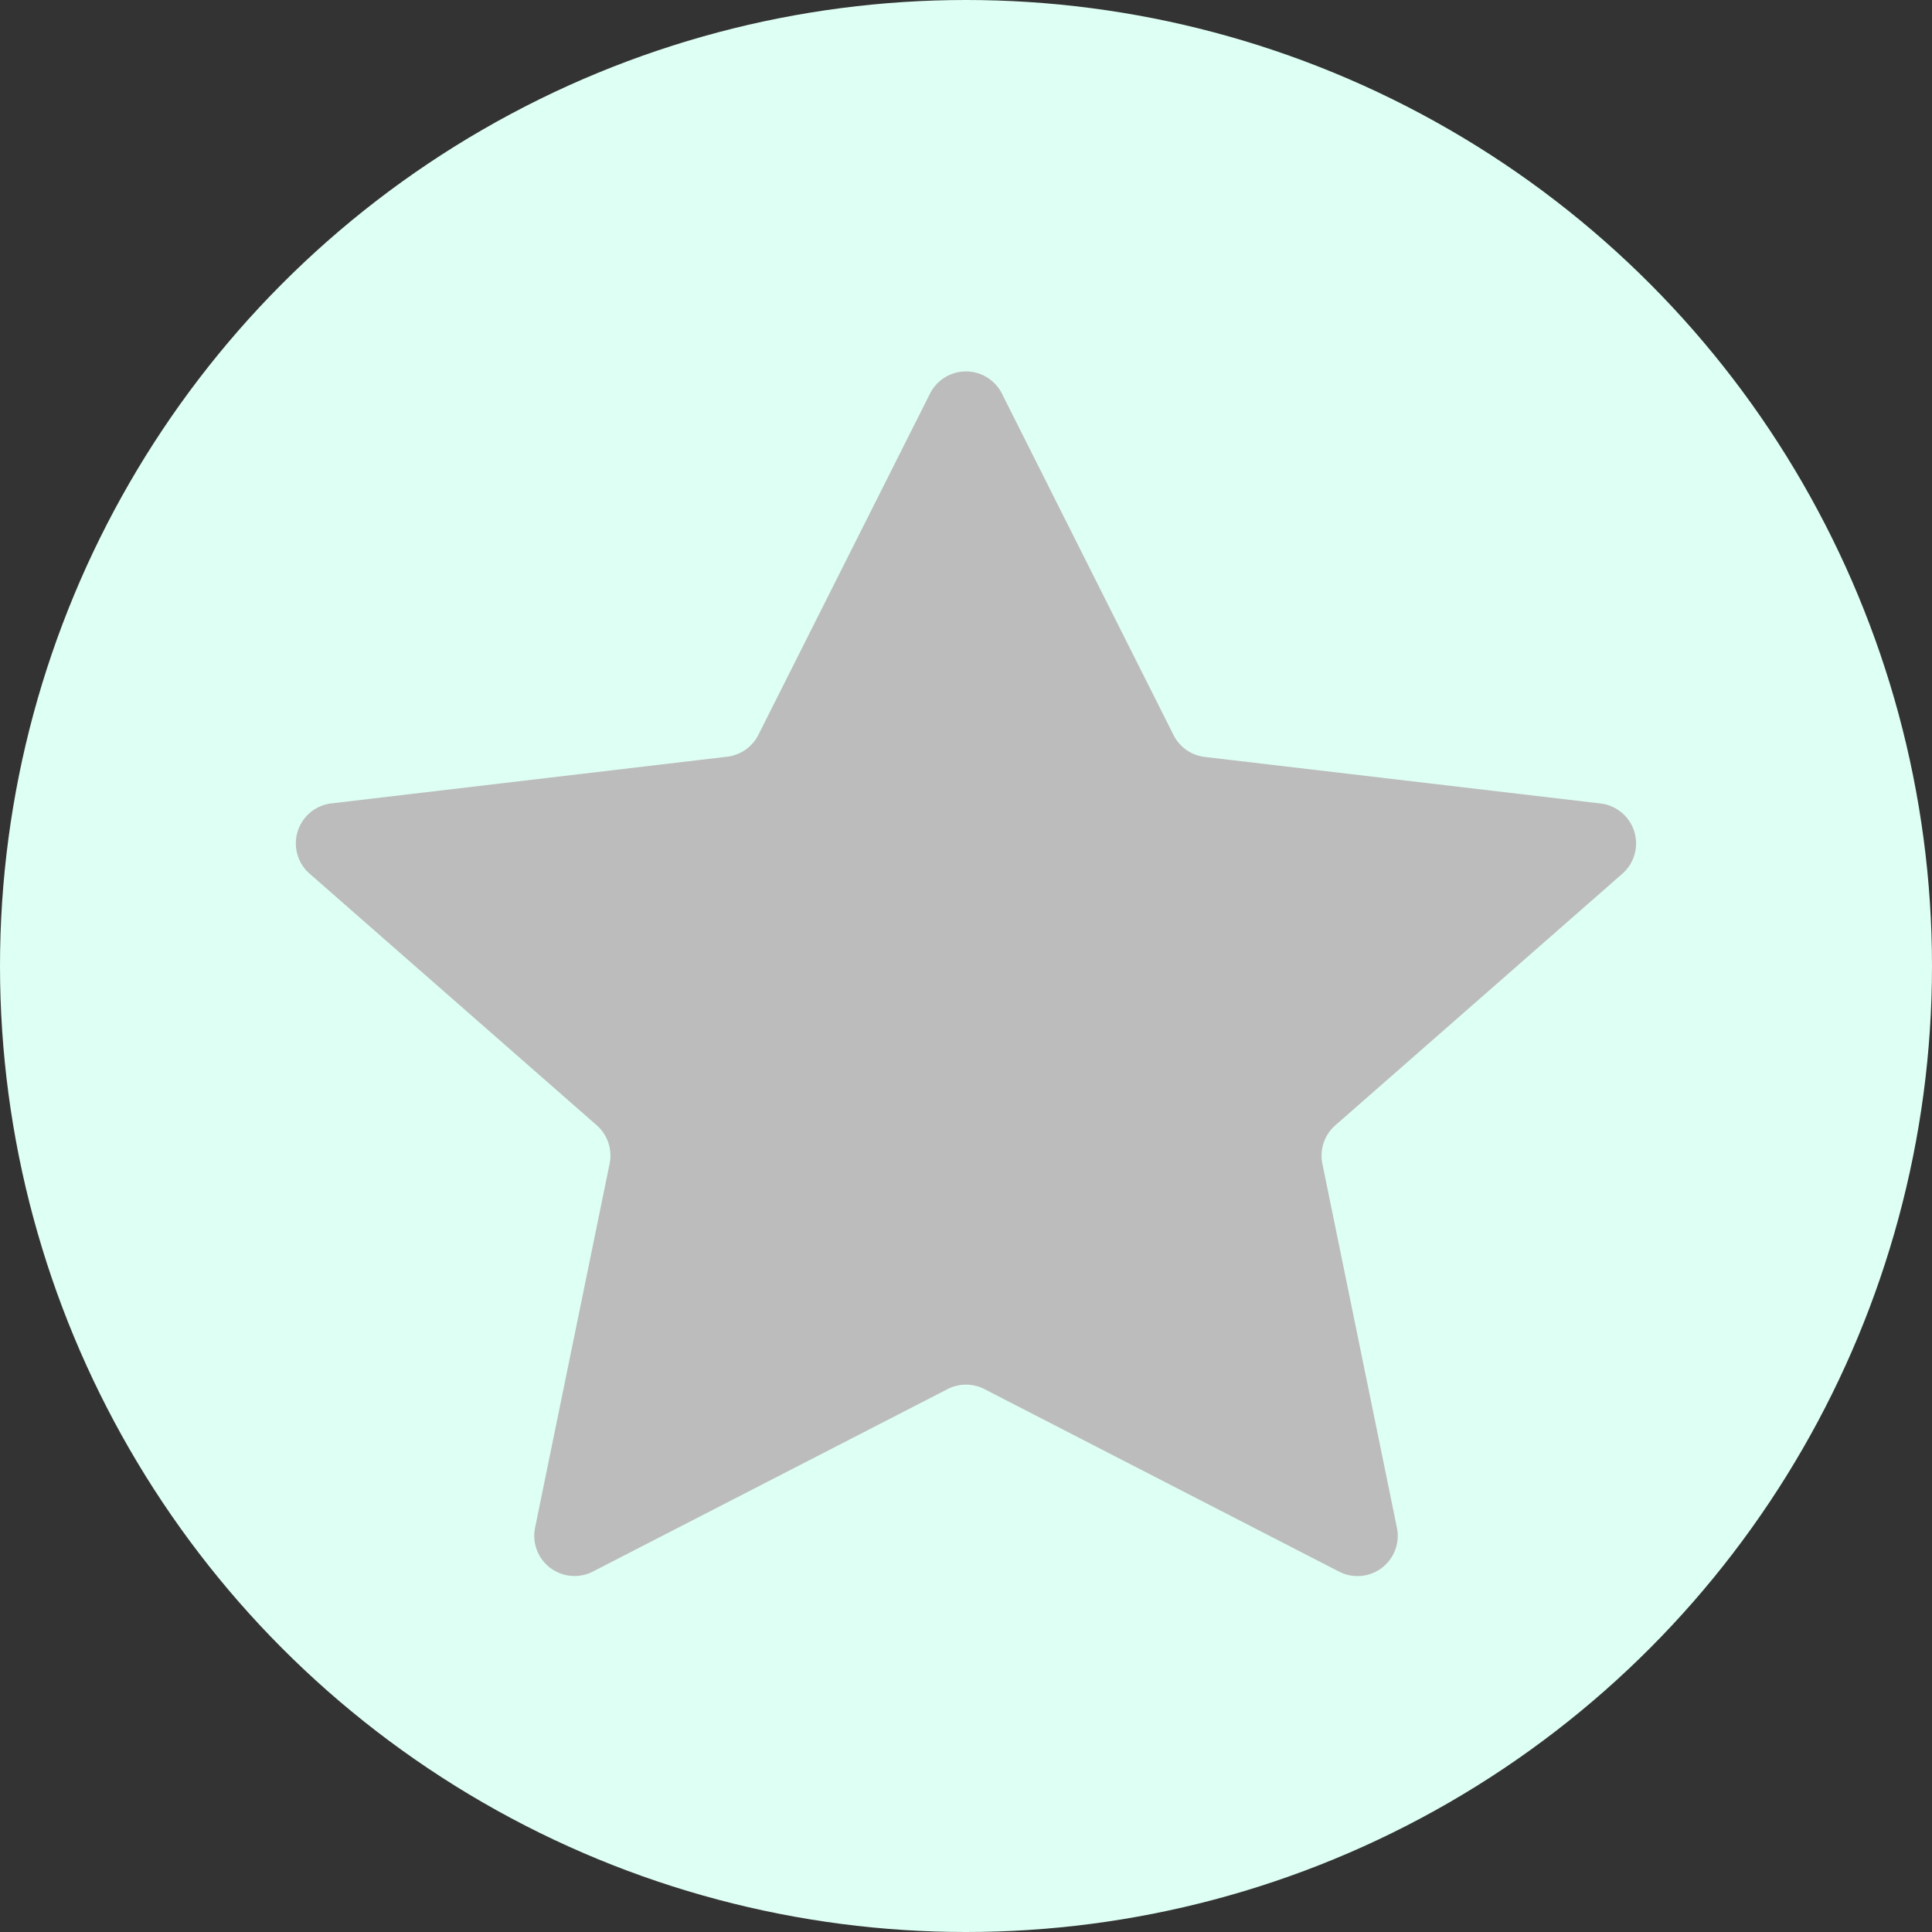 <svg xmlns="http://www.w3.org/2000/svg" width="24" height="24" viewBox="0 0 24 24"><rect x="0" y="0" width="24" height="24" fill="#333333" stroke="none"/><defs><style>.a{fill:#defff3;}.b{fill:#bcbcbc;}</style></defs><g transform="translate(-302 -83)"><circle class="a" cx="12" cy="12" r="12" transform="translate(302 83)"/><path class="b" d="M8.553.889a.5.5,0,0,1,.893,0l2.132,4.242a.5.5,0,0,0,.388.272l4.916.578a.5.5,0,0,1,.271.873L13.587,9.98a.5.5,0,0,0-.16.476l.926,4.522a.5.5,0,0,1-.719.545L9.229,13.256a.5.5,0,0,0-.458,0L4.366,15.522a.5.5,0,0,1-.719-.545l.926-4.522a.5.5,0,0,0-.16-.476L.846,6.853a.5.5,0,0,1,.271-.873L6.033,5.4a.5.5,0,0,0,.388-.272Z" transform="translate(305 87)"/></g></svg>